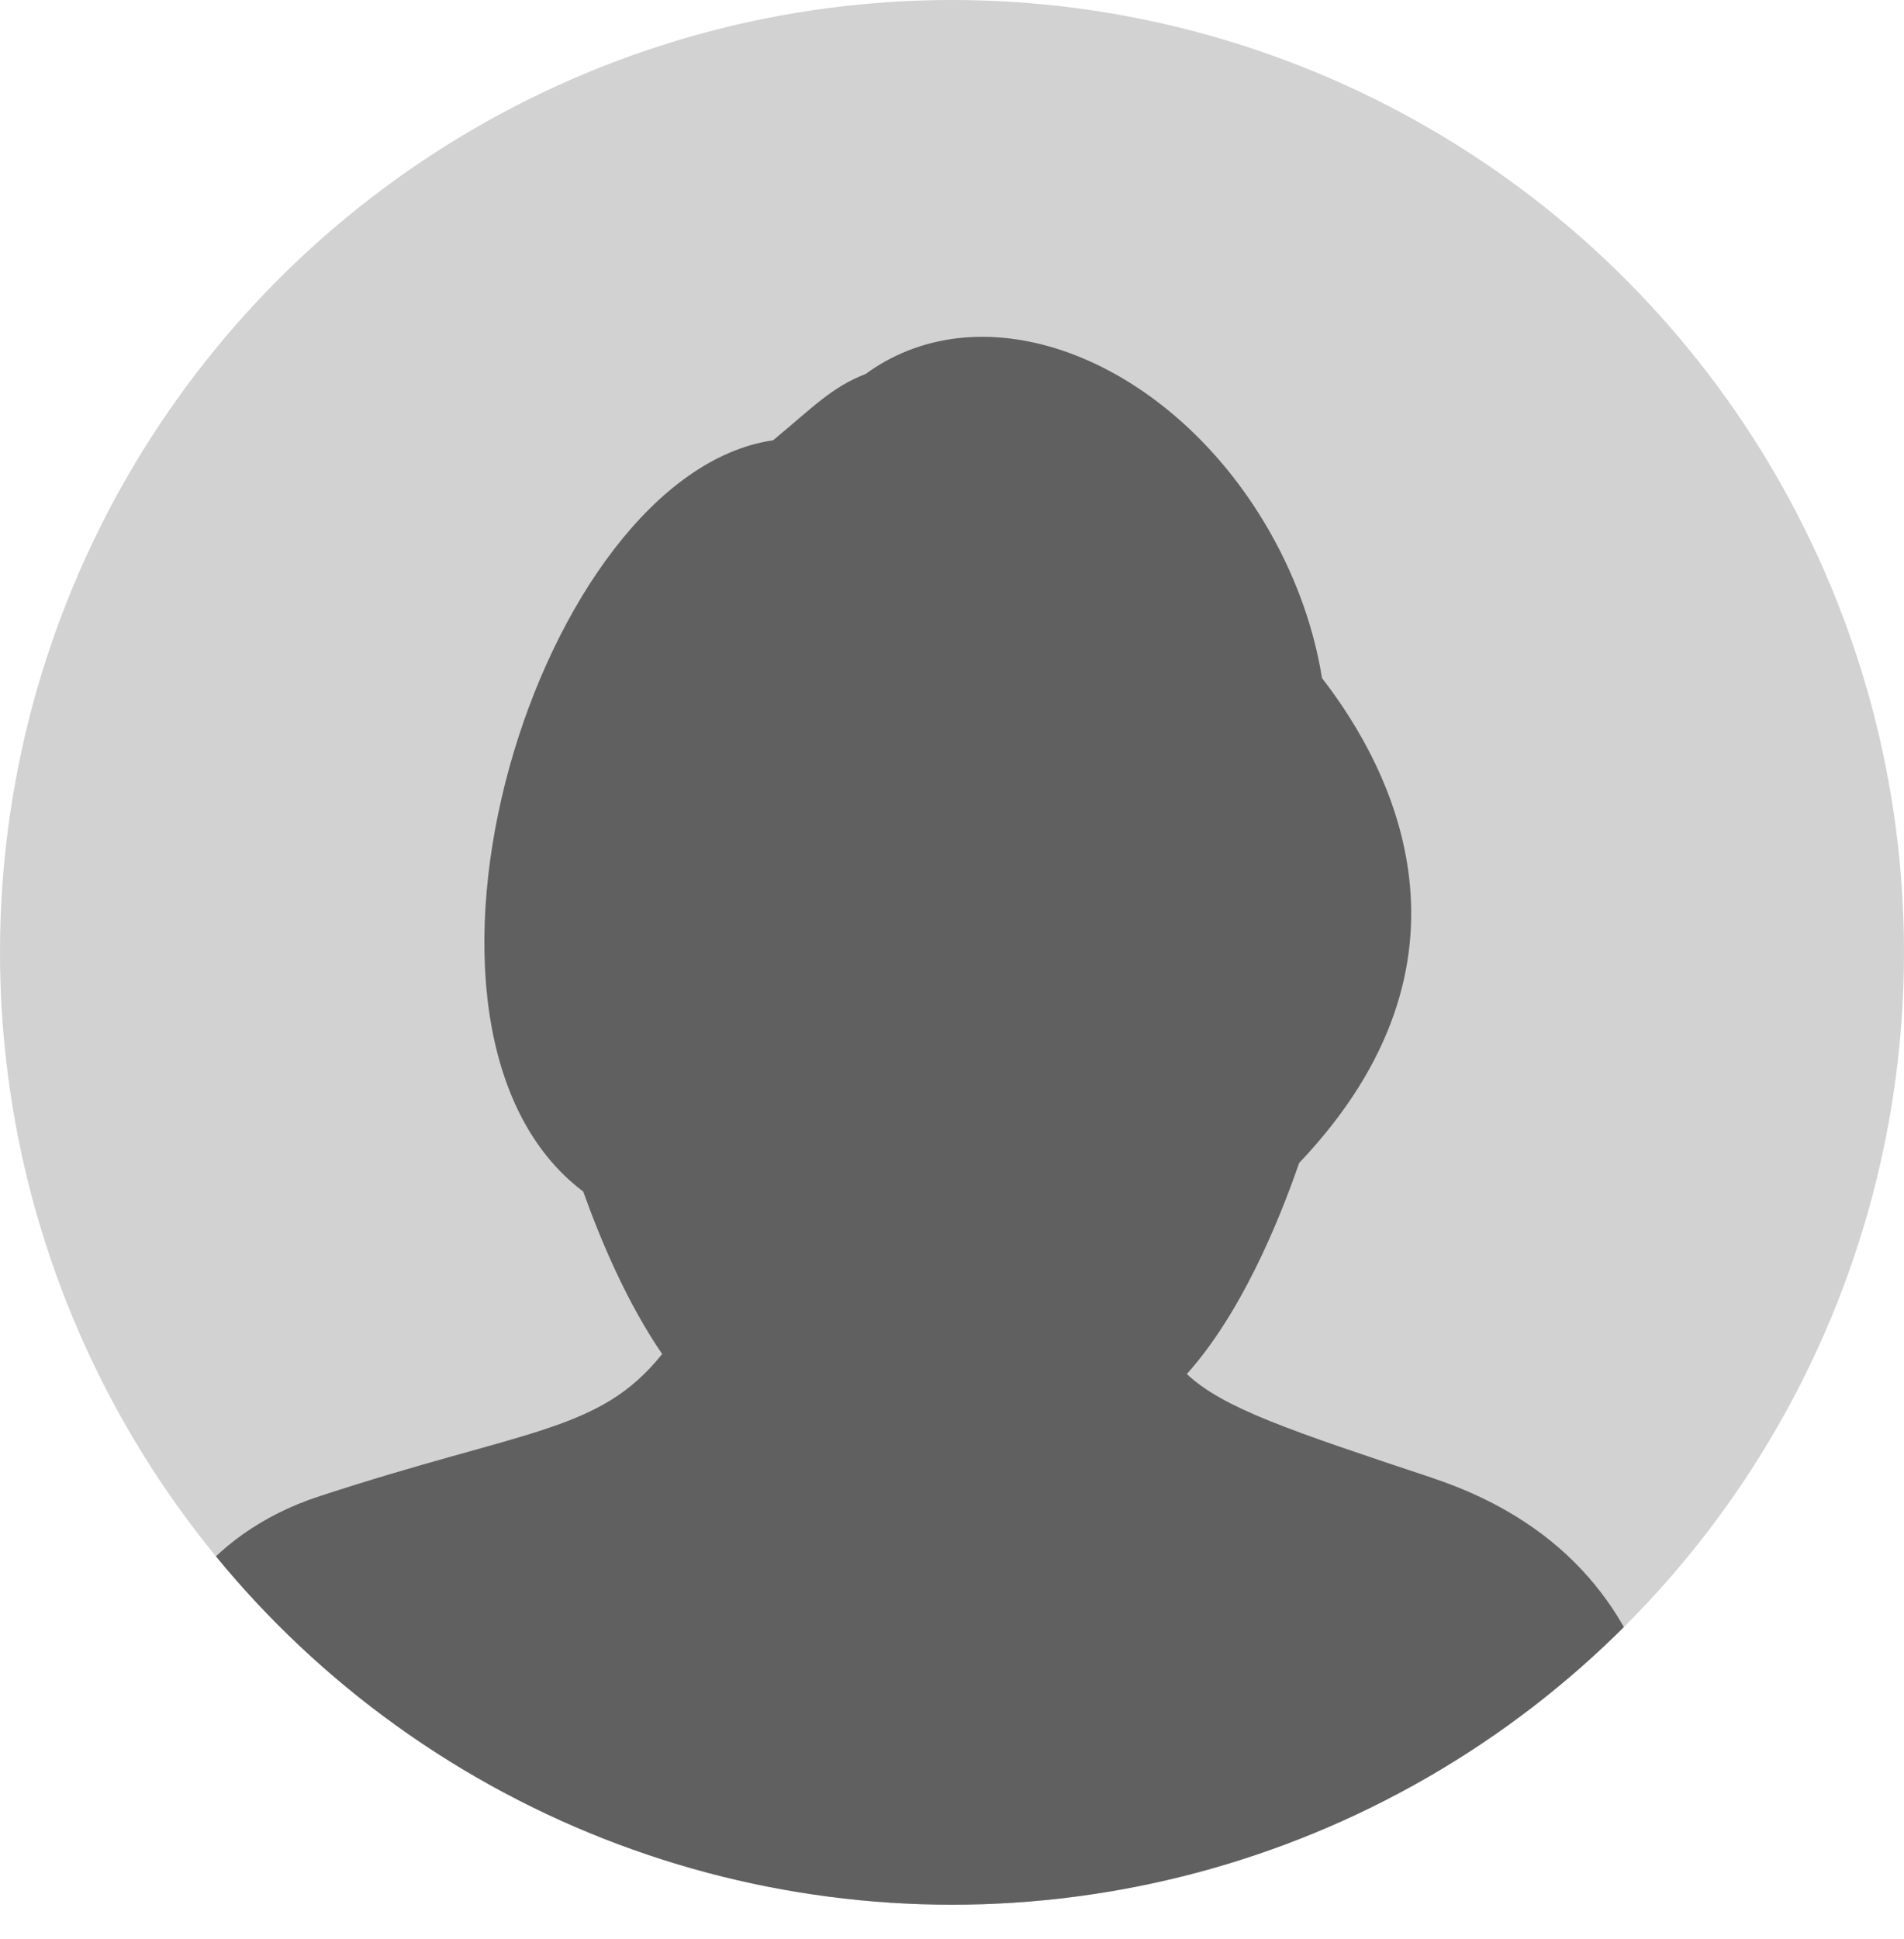 <?xml version="1.0" encoding="UTF-8"?><svg id="Layer_2" xmlns="http://www.w3.org/2000/svg" xmlns:xlink="http://www.w3.org/1999/xlink" viewBox="0 0 520 529.44"><defs><style>.cls-1{clip-path:url(#clippath);}.cls-2{fill:#606060;}.cls-2,.cls-3{stroke-width:0px;}.cls-3,.cls-4{fill:#d3d2d2;}</style><clipPath id="clippath"><circle class="cls-3" cx="260" cy="260" r="260"/></clipPath></defs><g id="Layer_1-2"><circle class="cls-4" cx="260" cy="260" r="260"/><g class="cls-1"><path class="cls-2" d="M391.27,403.51c-38.92-12.97-57.17-19.02-67.14-28.39,14.61-16.29,24.88-40.86,30.68-57.62,52.52-55.28,25.6-107.39,6.24-132.38-2.09-12.99-6.66-26.37-13.85-39.2-25.06-44.7-72.32-65.83-105.56-47.19-1.81,1.02-3.53,2.14-5.18,3.35-9.38,3.64-14.22,8.95-25.32,18.12-64.17,9.39-110.71,160.7-51.85,205.11,4.75,13.32,11.95,30.34,21.55,44.35-17.22,21.5-37.1,20.31-93.66,38.84-64.12,21.01-53.8,98.81-53.8,98.81,172.24,30.94,285.49,28.05,421.25,0,0,0,14.14-77.97-63.36-103.79Z"/></g></g></svg>